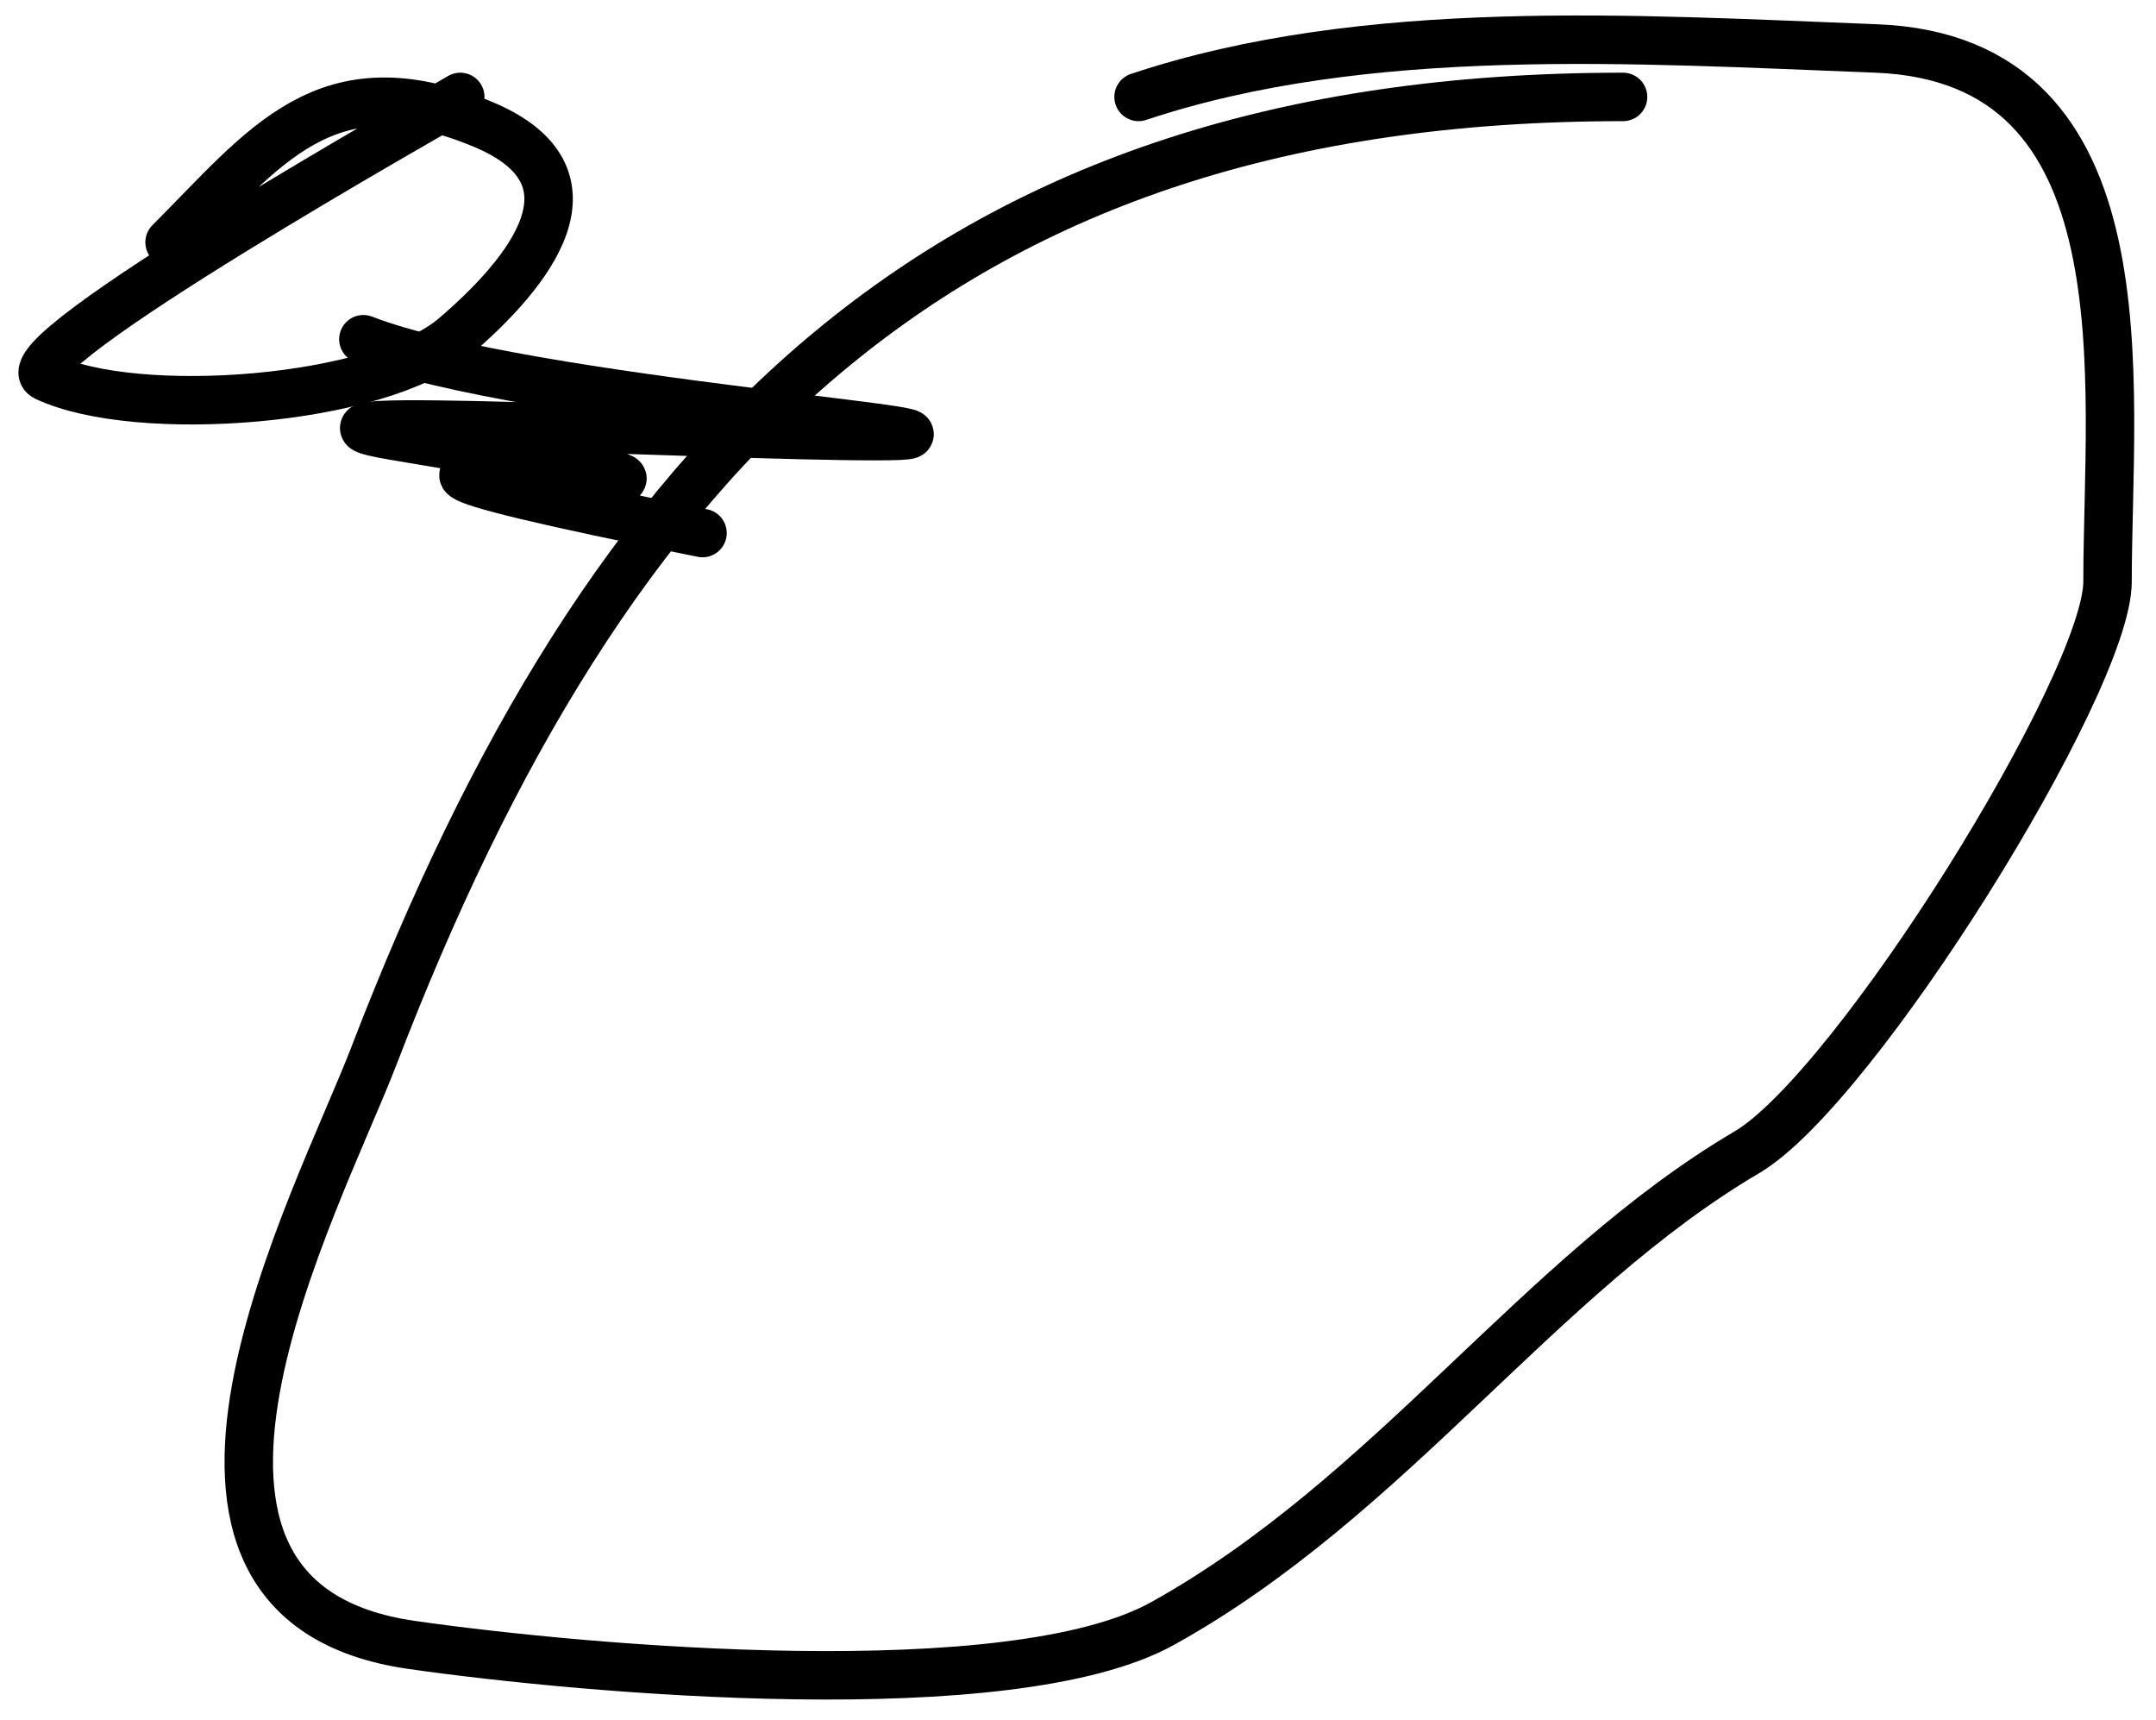 <svg width="89" height="71" viewBox="0 0 89 71" fill="none" xmlns="http://www.w3.org/2000/svg">
<path d="M67 4C39.012 4 25.054 18.57 15.444 43.556C13.1 49.65 4.25 66.067 17 67.889C24.175 68.914 41.739 70.478 48 67C57.415 61.769 63.533 52.602 72.111 47.556C76.583 44.925 87 28.185 87 24C87 15.846 88.782 2.436 77.444 2C67.506 1.618 56.373 0.876 47 4" stroke="black" stroke-width="2" stroke-linecap="round"/>
<path d="M19 4C18.587 4.265 0.038 14.685 1.889 15.556C5.665 17.333 15.642 16.577 18.778 13.889C21.854 11.252 25.115 7.263 19.889 5.111C13.442 2.456 10.949 6.052 7 10" stroke="black" stroke-width="2" stroke-linecap="round"/>
<path d="M15 14C21.672 16.604 43.273 18 36.111 18C29.518 18 9.83 16.916 16.333 18C42.904 22.428 1.573 16.515 29 22" stroke="black" stroke-width="2" stroke-linecap="round"/>
</svg>
